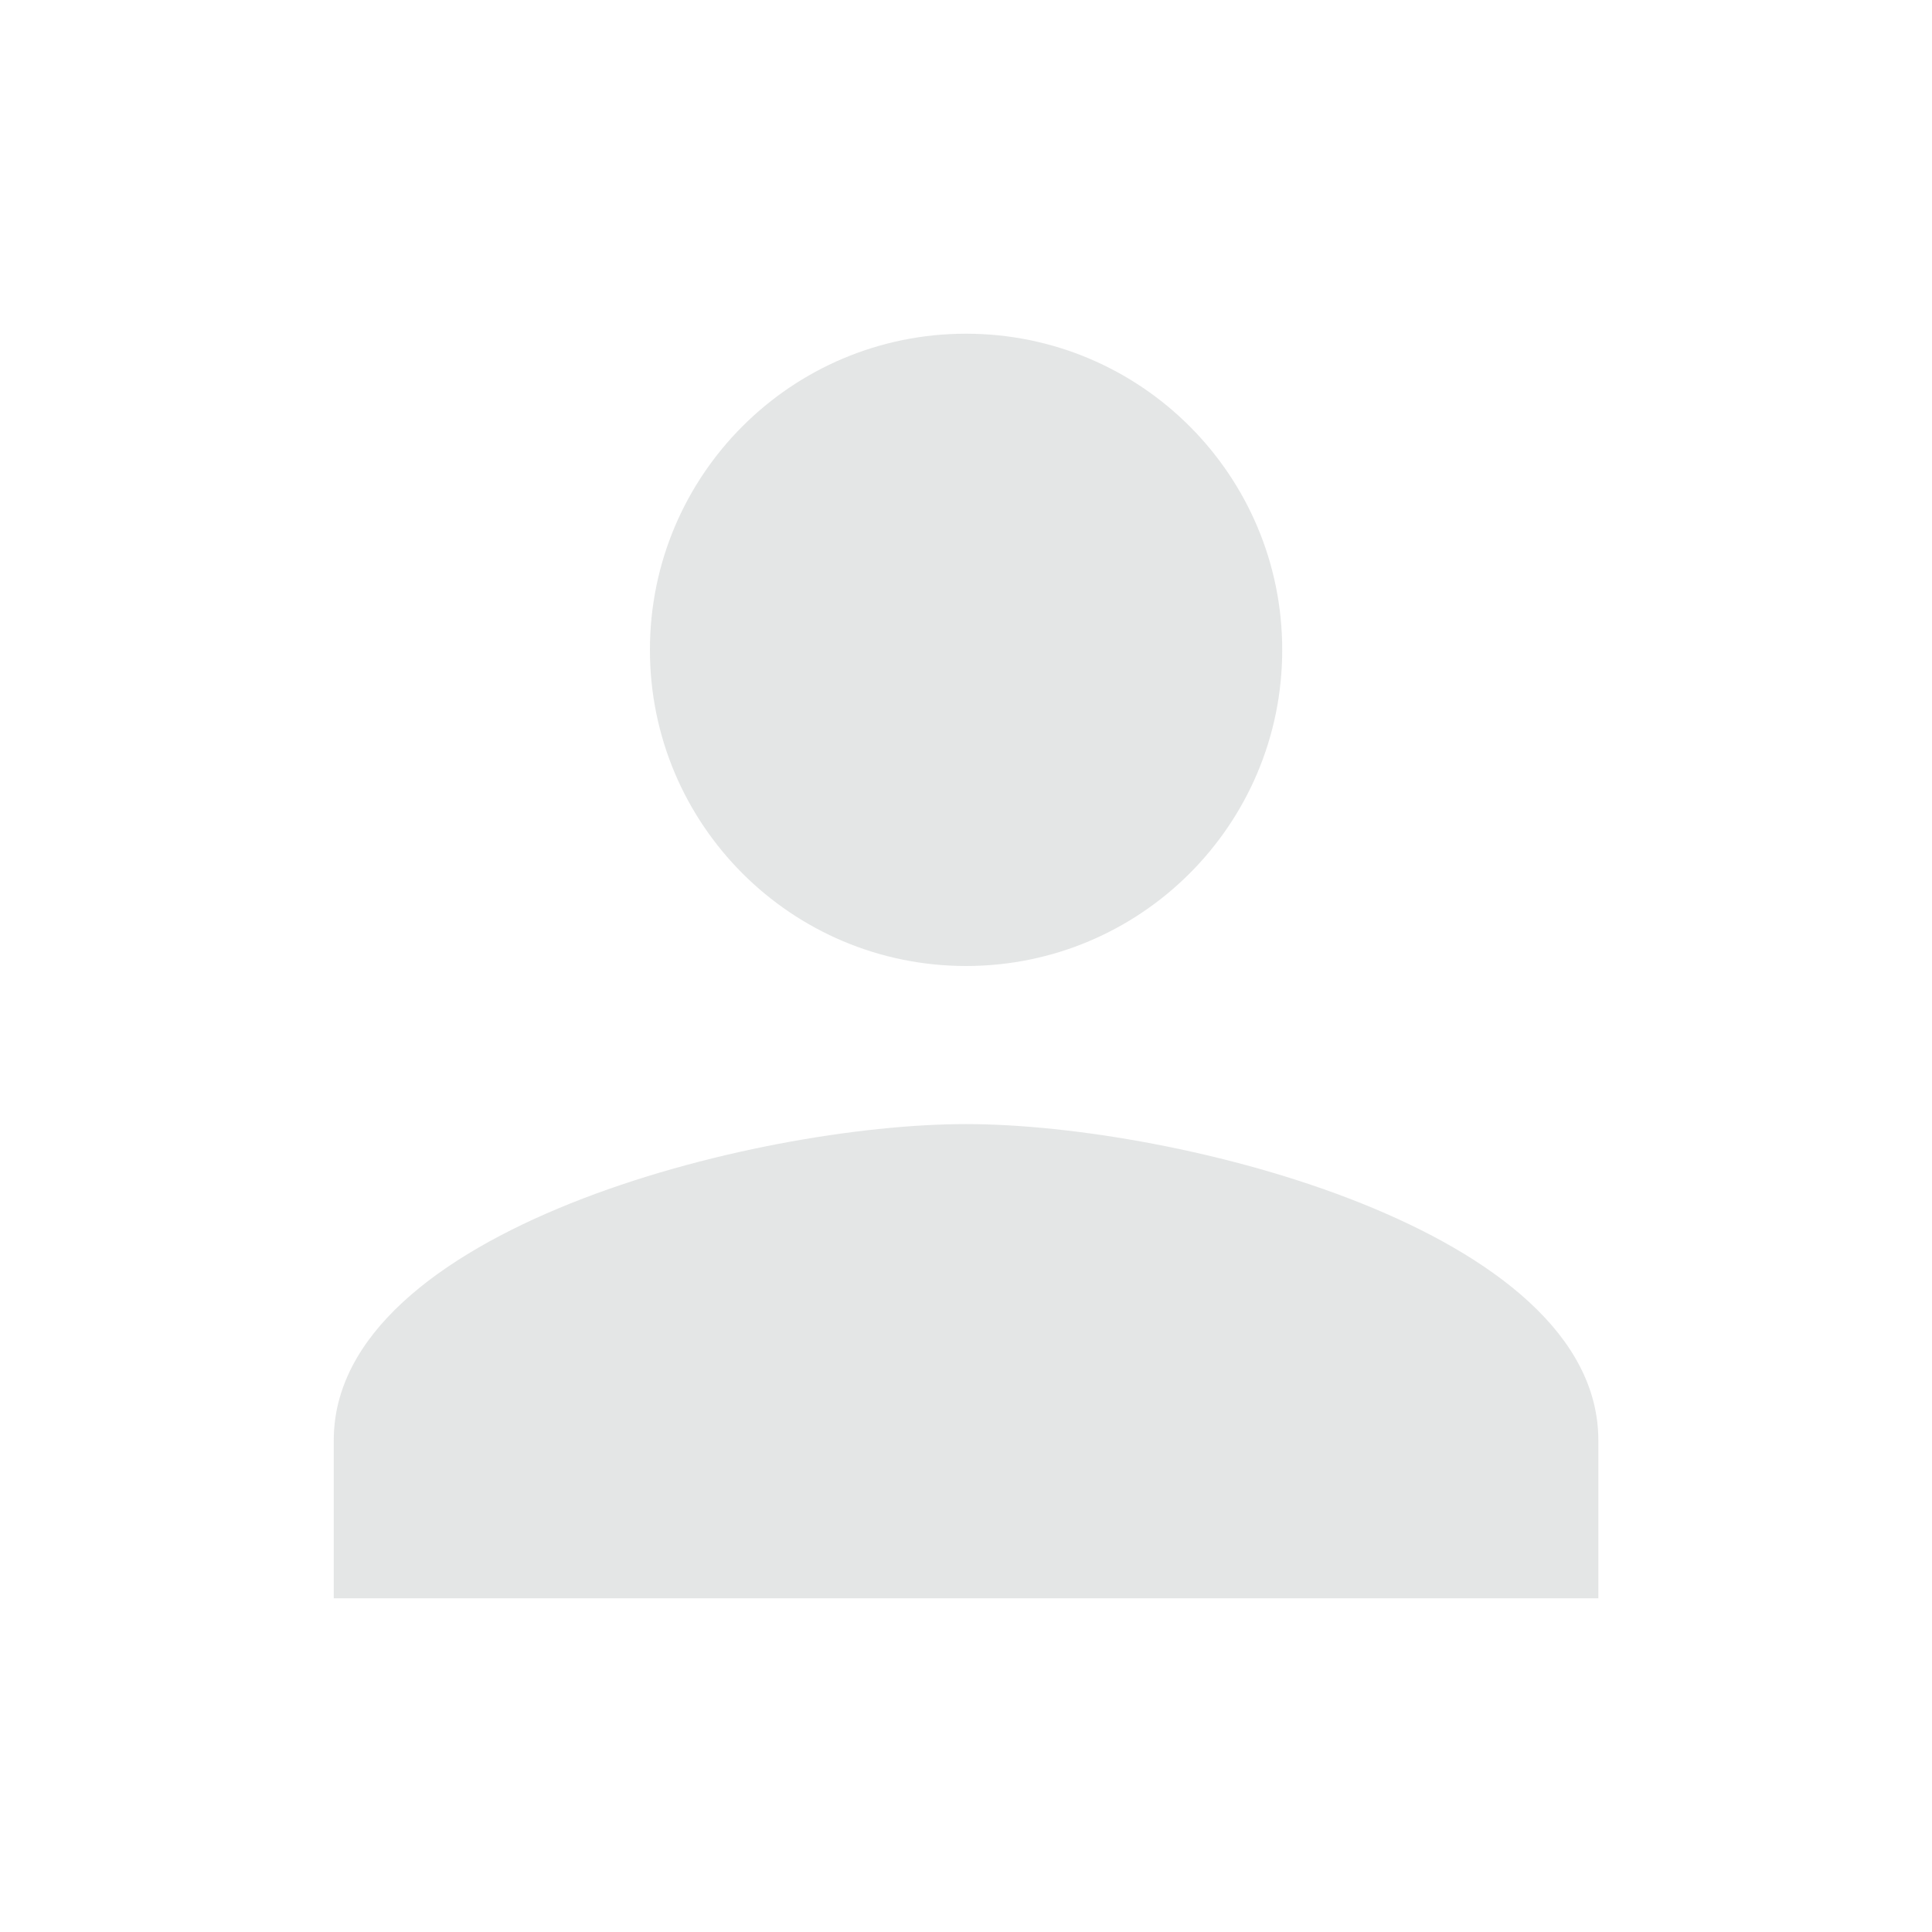 <svg viewBox="0 0 40 40" xmlns="http://www.w3.org/2000/svg">
<g id="Icons" opacity="0.12" clip-path="url(#clip0_1623_4064)">
<path id="Vector" d="M20.001 20C23.617 20 26.547 17.071 26.547 13.455C26.547 9.838 23.617 6.909 20.001 6.909C16.385 6.909 13.456 9.838 13.456 13.455C13.456 17.071 16.385 20 20.001 20ZM20.001 23.273C15.632 23.273 6.91 25.465 6.91 29.818V33.091H33.092V29.818C33.092 25.465 24.37 23.273 20.001 23.273Z" fill="#1D2B2A"/>
</g>
<defs>
<clipPath id="clip0_1623_4064">
<rect width="39.273" height="39.273" fill="white" transform="translate(0.363 0.363)"/>
</clipPath>
</defs>
</svg>
